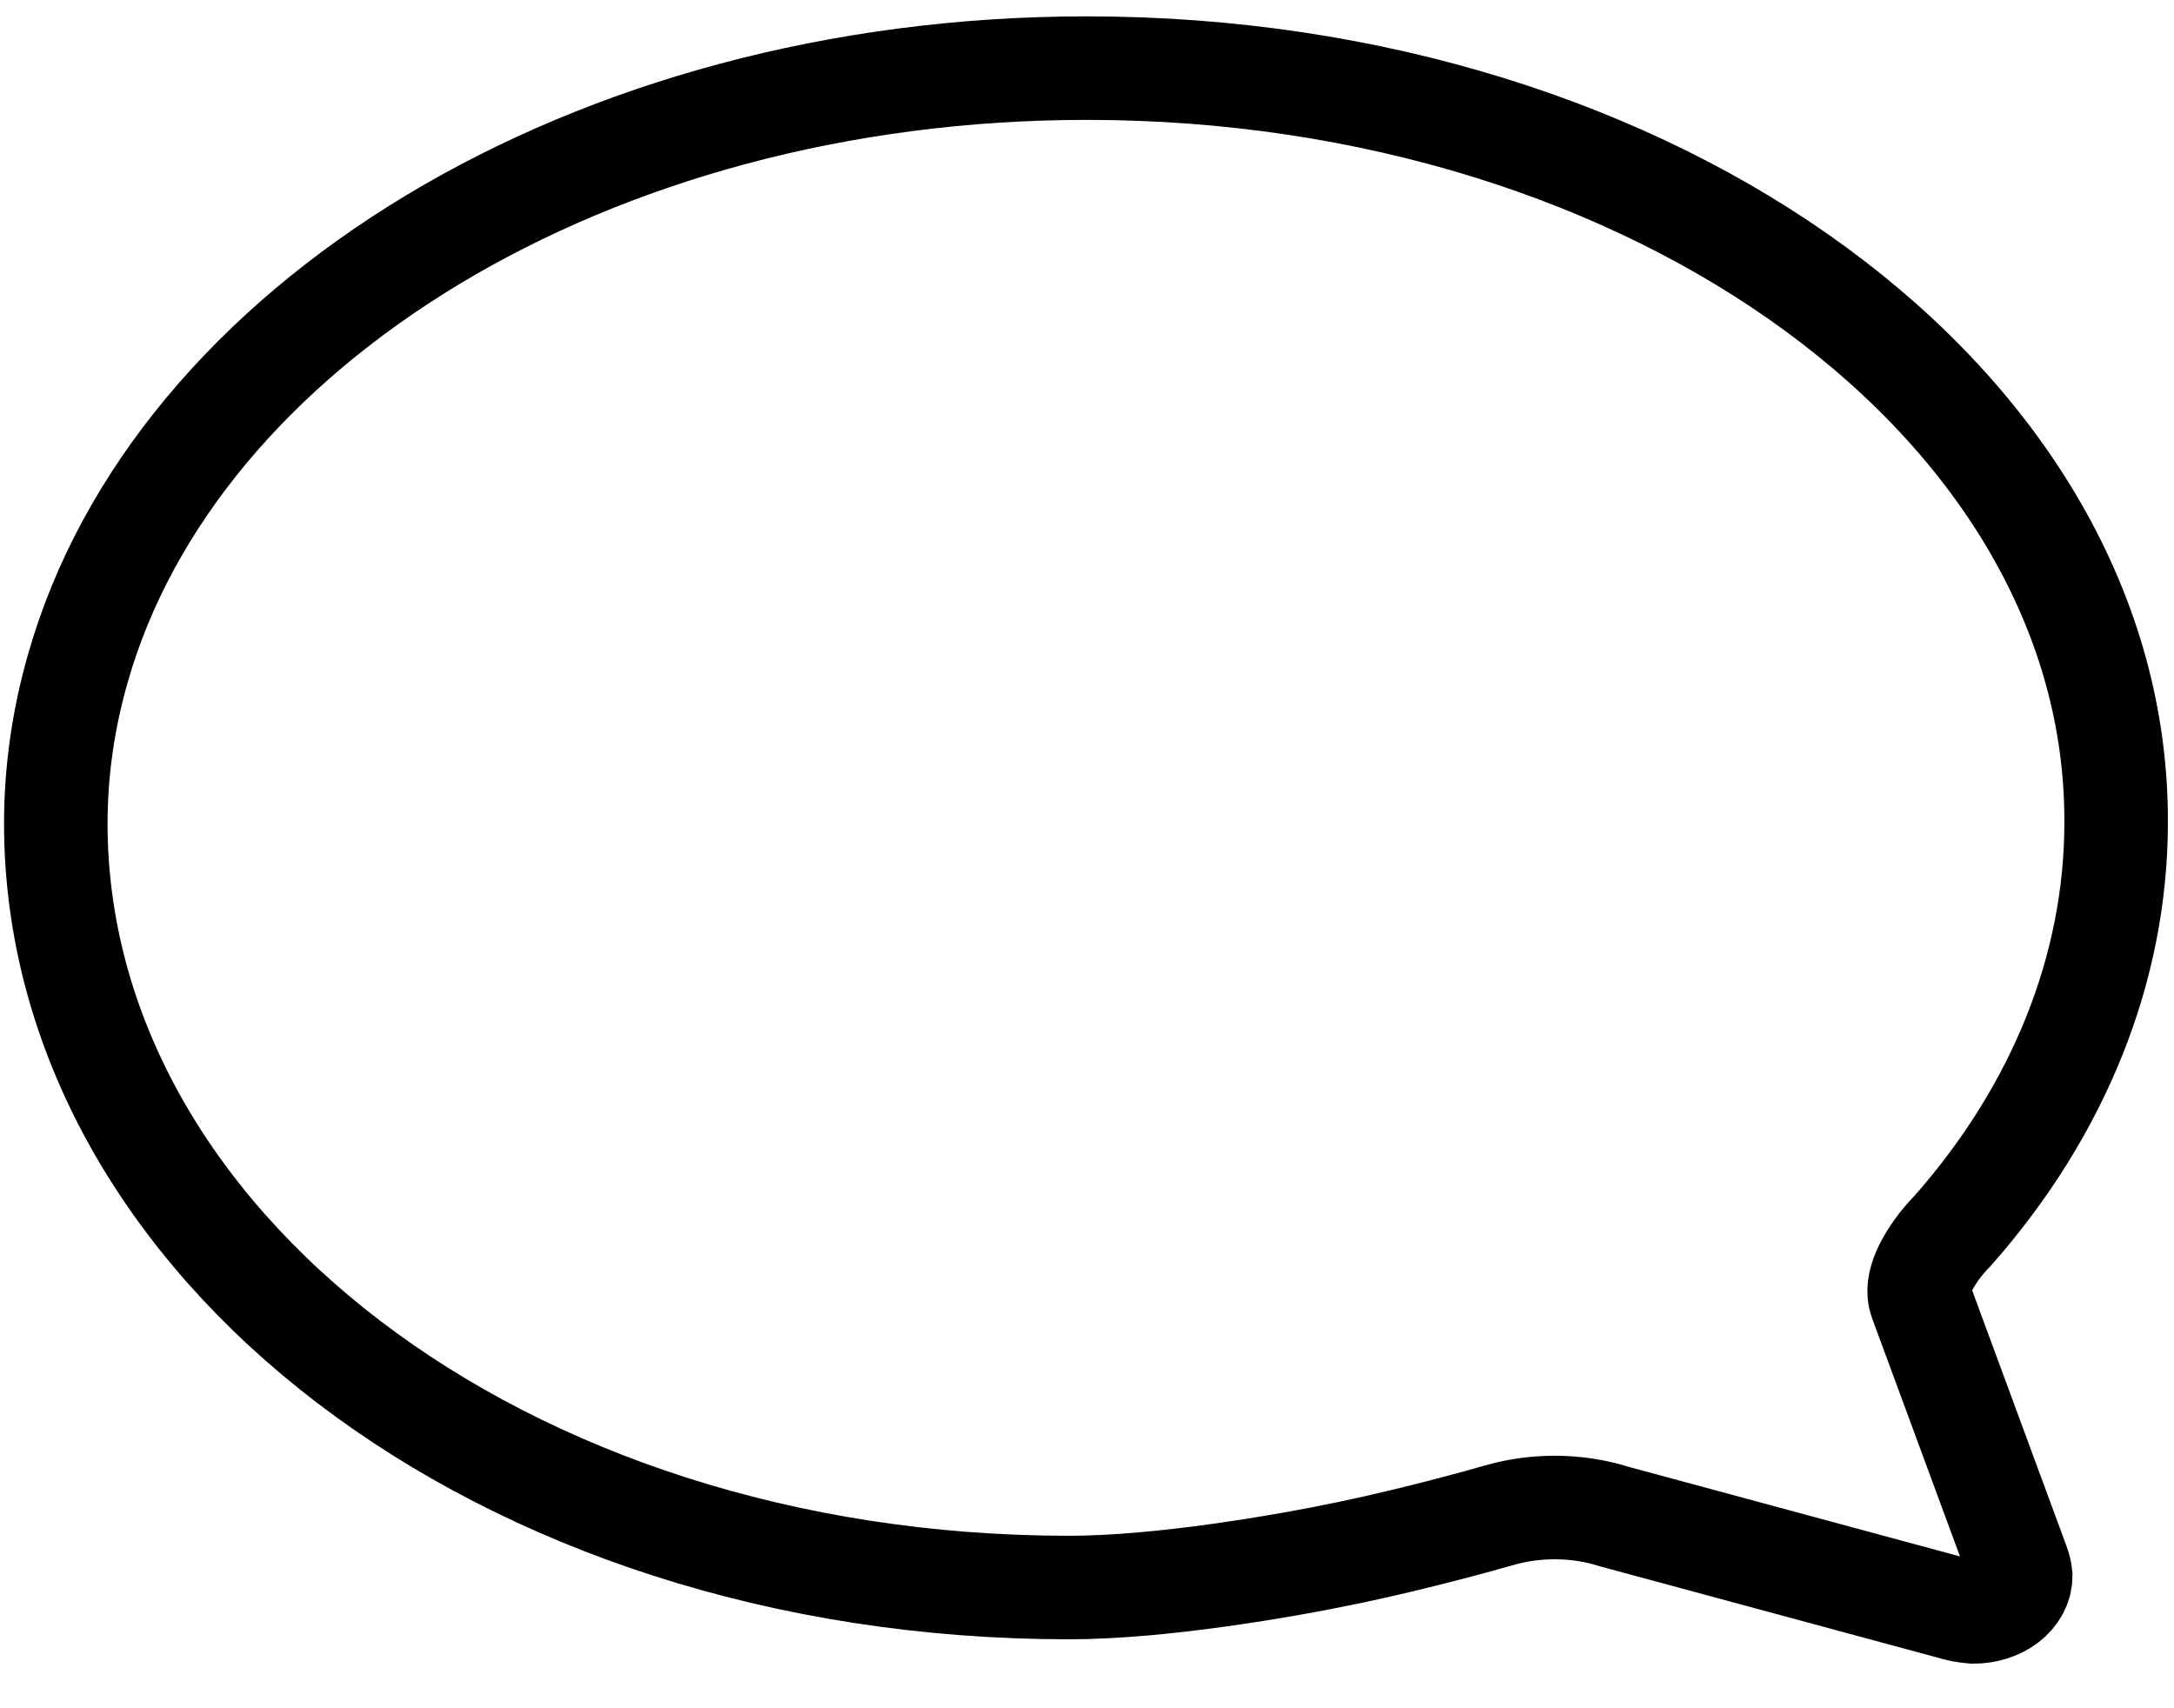 <svg width="42" height="33" viewBox="0 0 42 33" fill="none" xmlns="http://www.w3.org/2000/svg">
<path d="M37.104 25.115C36.99 24.801 37.242 24.364 37.482 24.05C37.556 23.957 37.636 23.866 37.722 23.779C39.779 21.449 40.879 18.705 40.882 15.896C40.916 7.847 32.01 1.316 20.997 1.316C11.393 1.316 3.379 6.301 1.502 12.919C1.221 13.9 1.079 14.901 1.078 15.905C1.078 23.963 9.641 30.668 20.654 30.668C22.405 30.668 24.764 30.266 26.057 29.995C27.351 29.725 28.633 29.367 28.965 29.271C29.305 29.173 29.666 29.123 30.029 29.122C30.426 29.121 30.819 29.181 31.186 29.297L37.677 31.052C37.819 31.098 37.969 31.127 38.123 31.139C38.366 31.139 38.599 31.066 38.771 30.935C38.942 30.804 39.039 30.626 39.039 30.441C39.031 30.361 39.012 30.282 38.982 30.205L37.104 25.115Z" stroke="black" stroke-width="2" stroke-miterlimit="10" stroke-linecap="round"/>
</svg>
